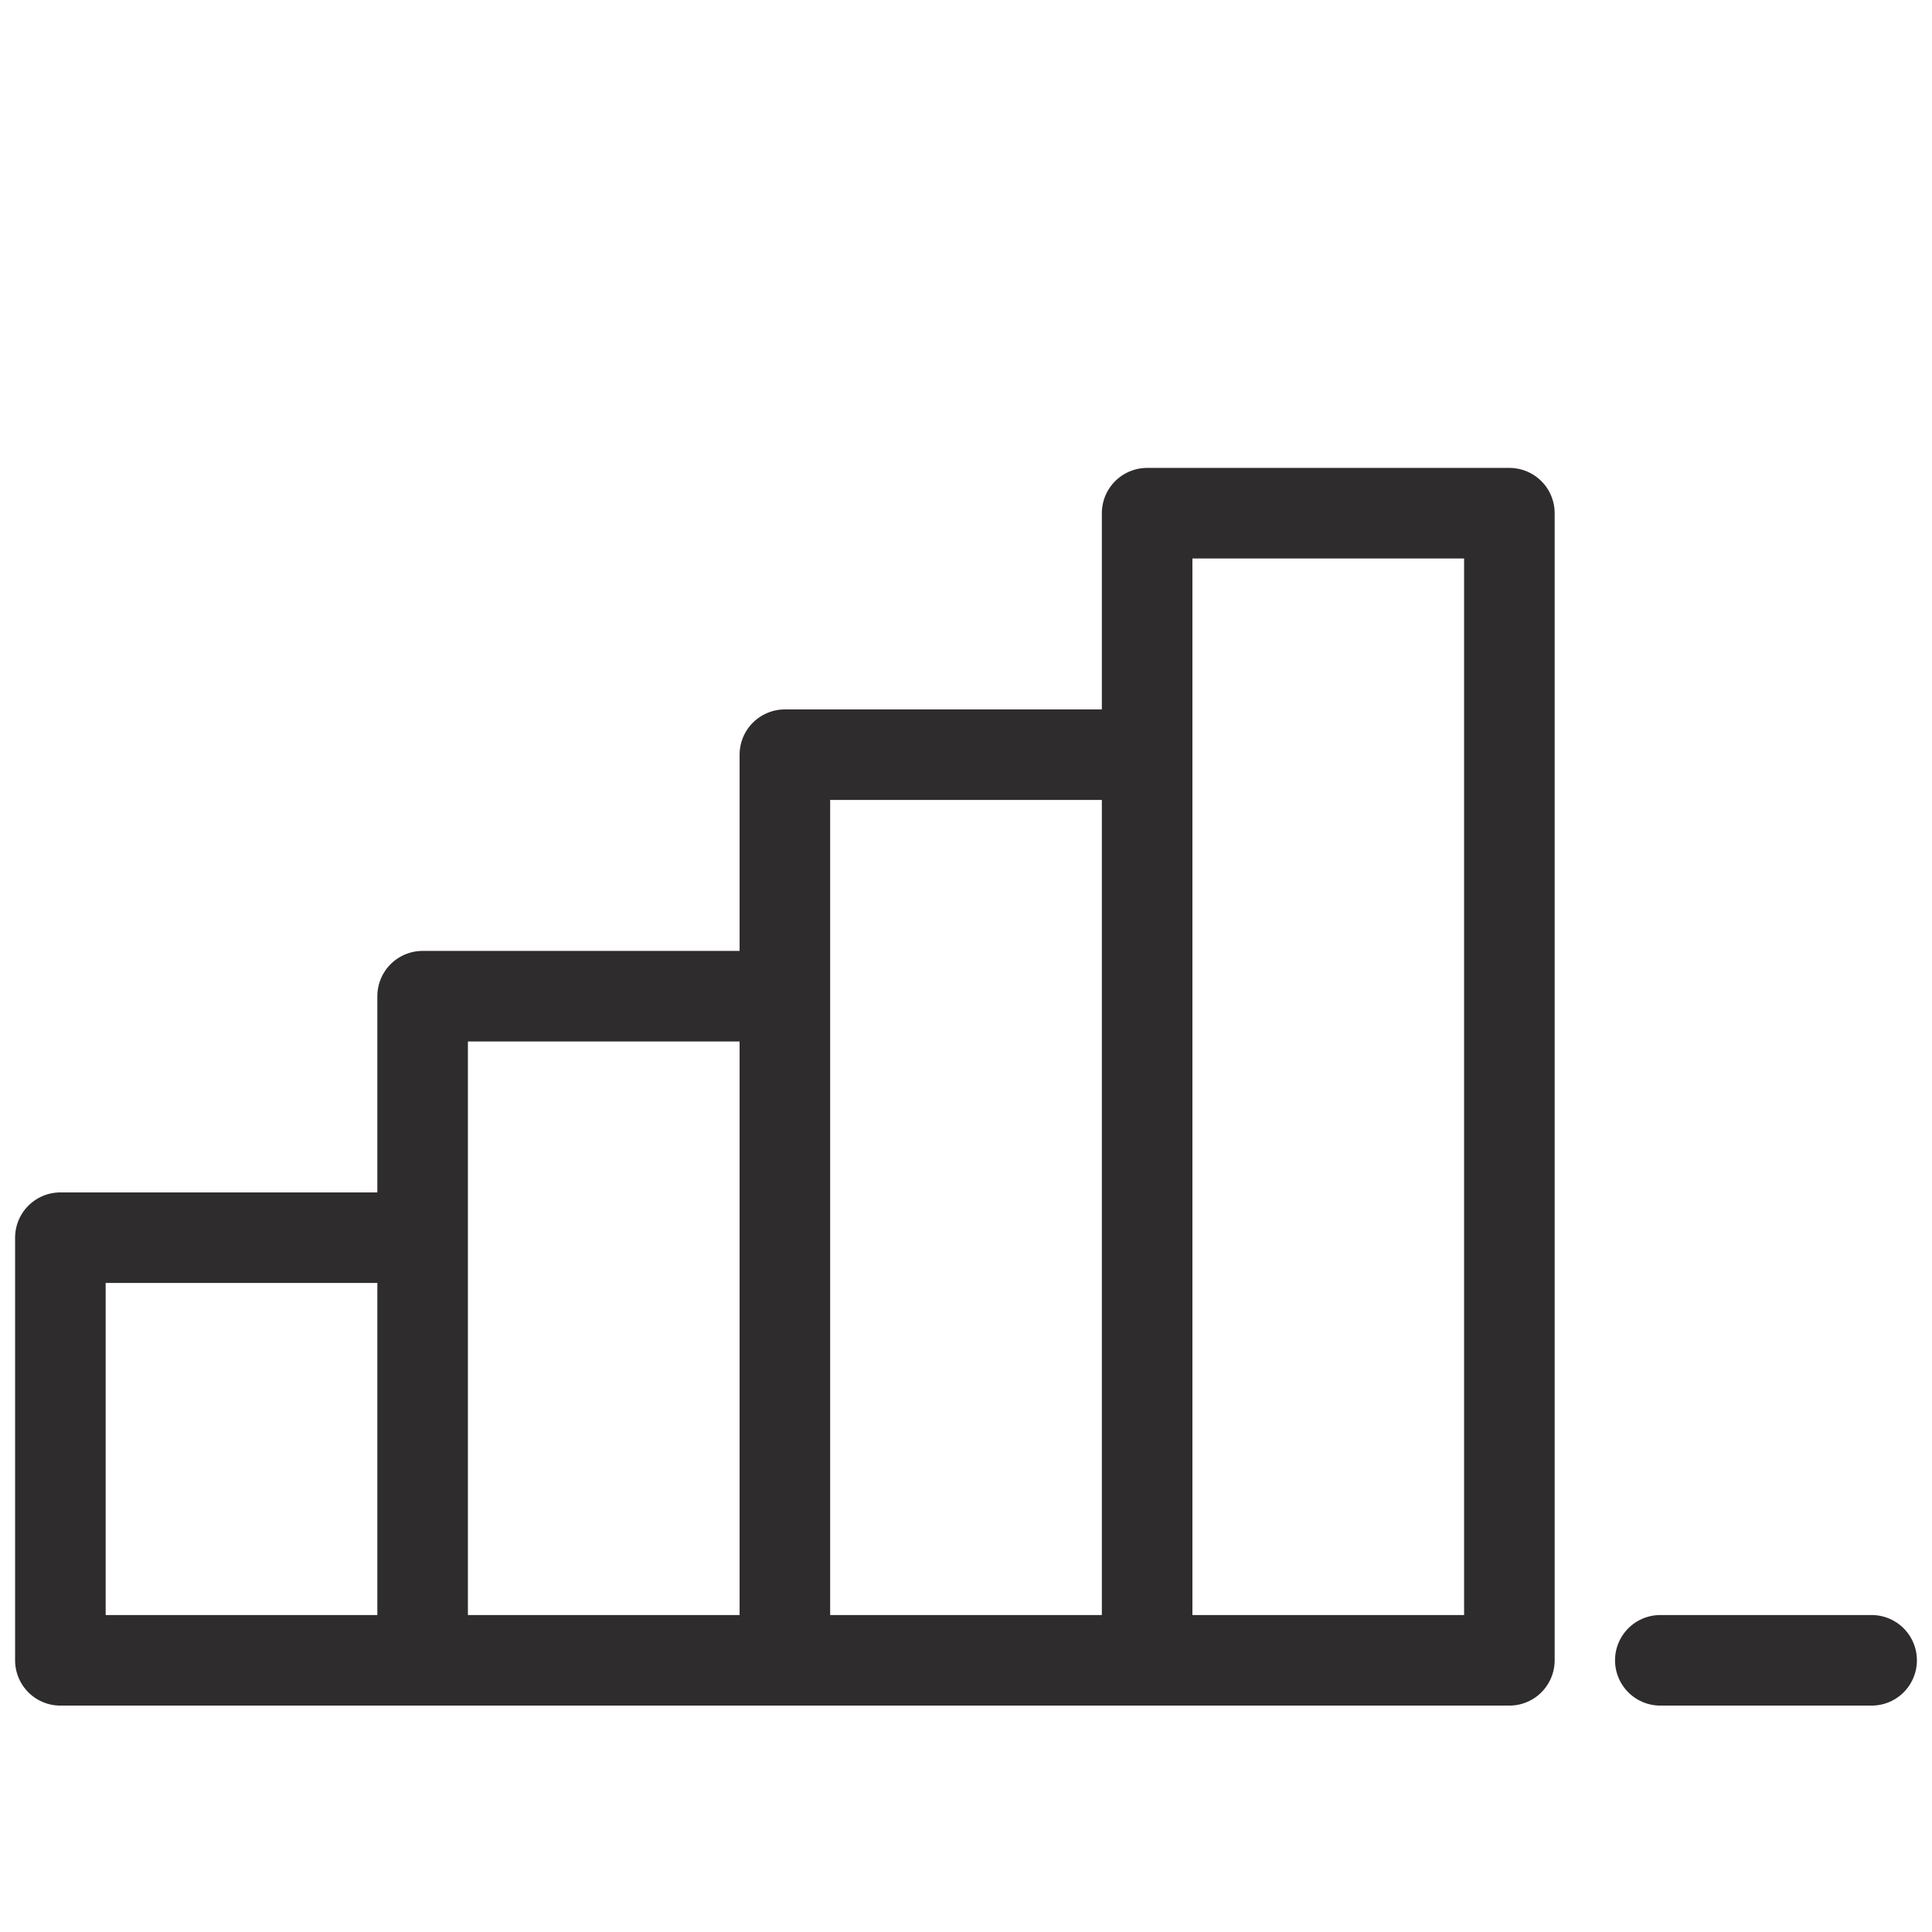 <svg viewBox="0 0 64 64" xmlns="http://www.w3.org/2000/svg"><g style="fill:none;stroke:#2e2c2d;stroke-miterlimit:10;stroke-width:3;stroke-linejoin:round;stroke-linecap:round"><path d="m38 17h12v38h-12zm0 38h-12v-30h12m-12 30h-12v-22h12m-12 22h-12v-14h12"/><path d="m62 55h-7"/></g></svg>